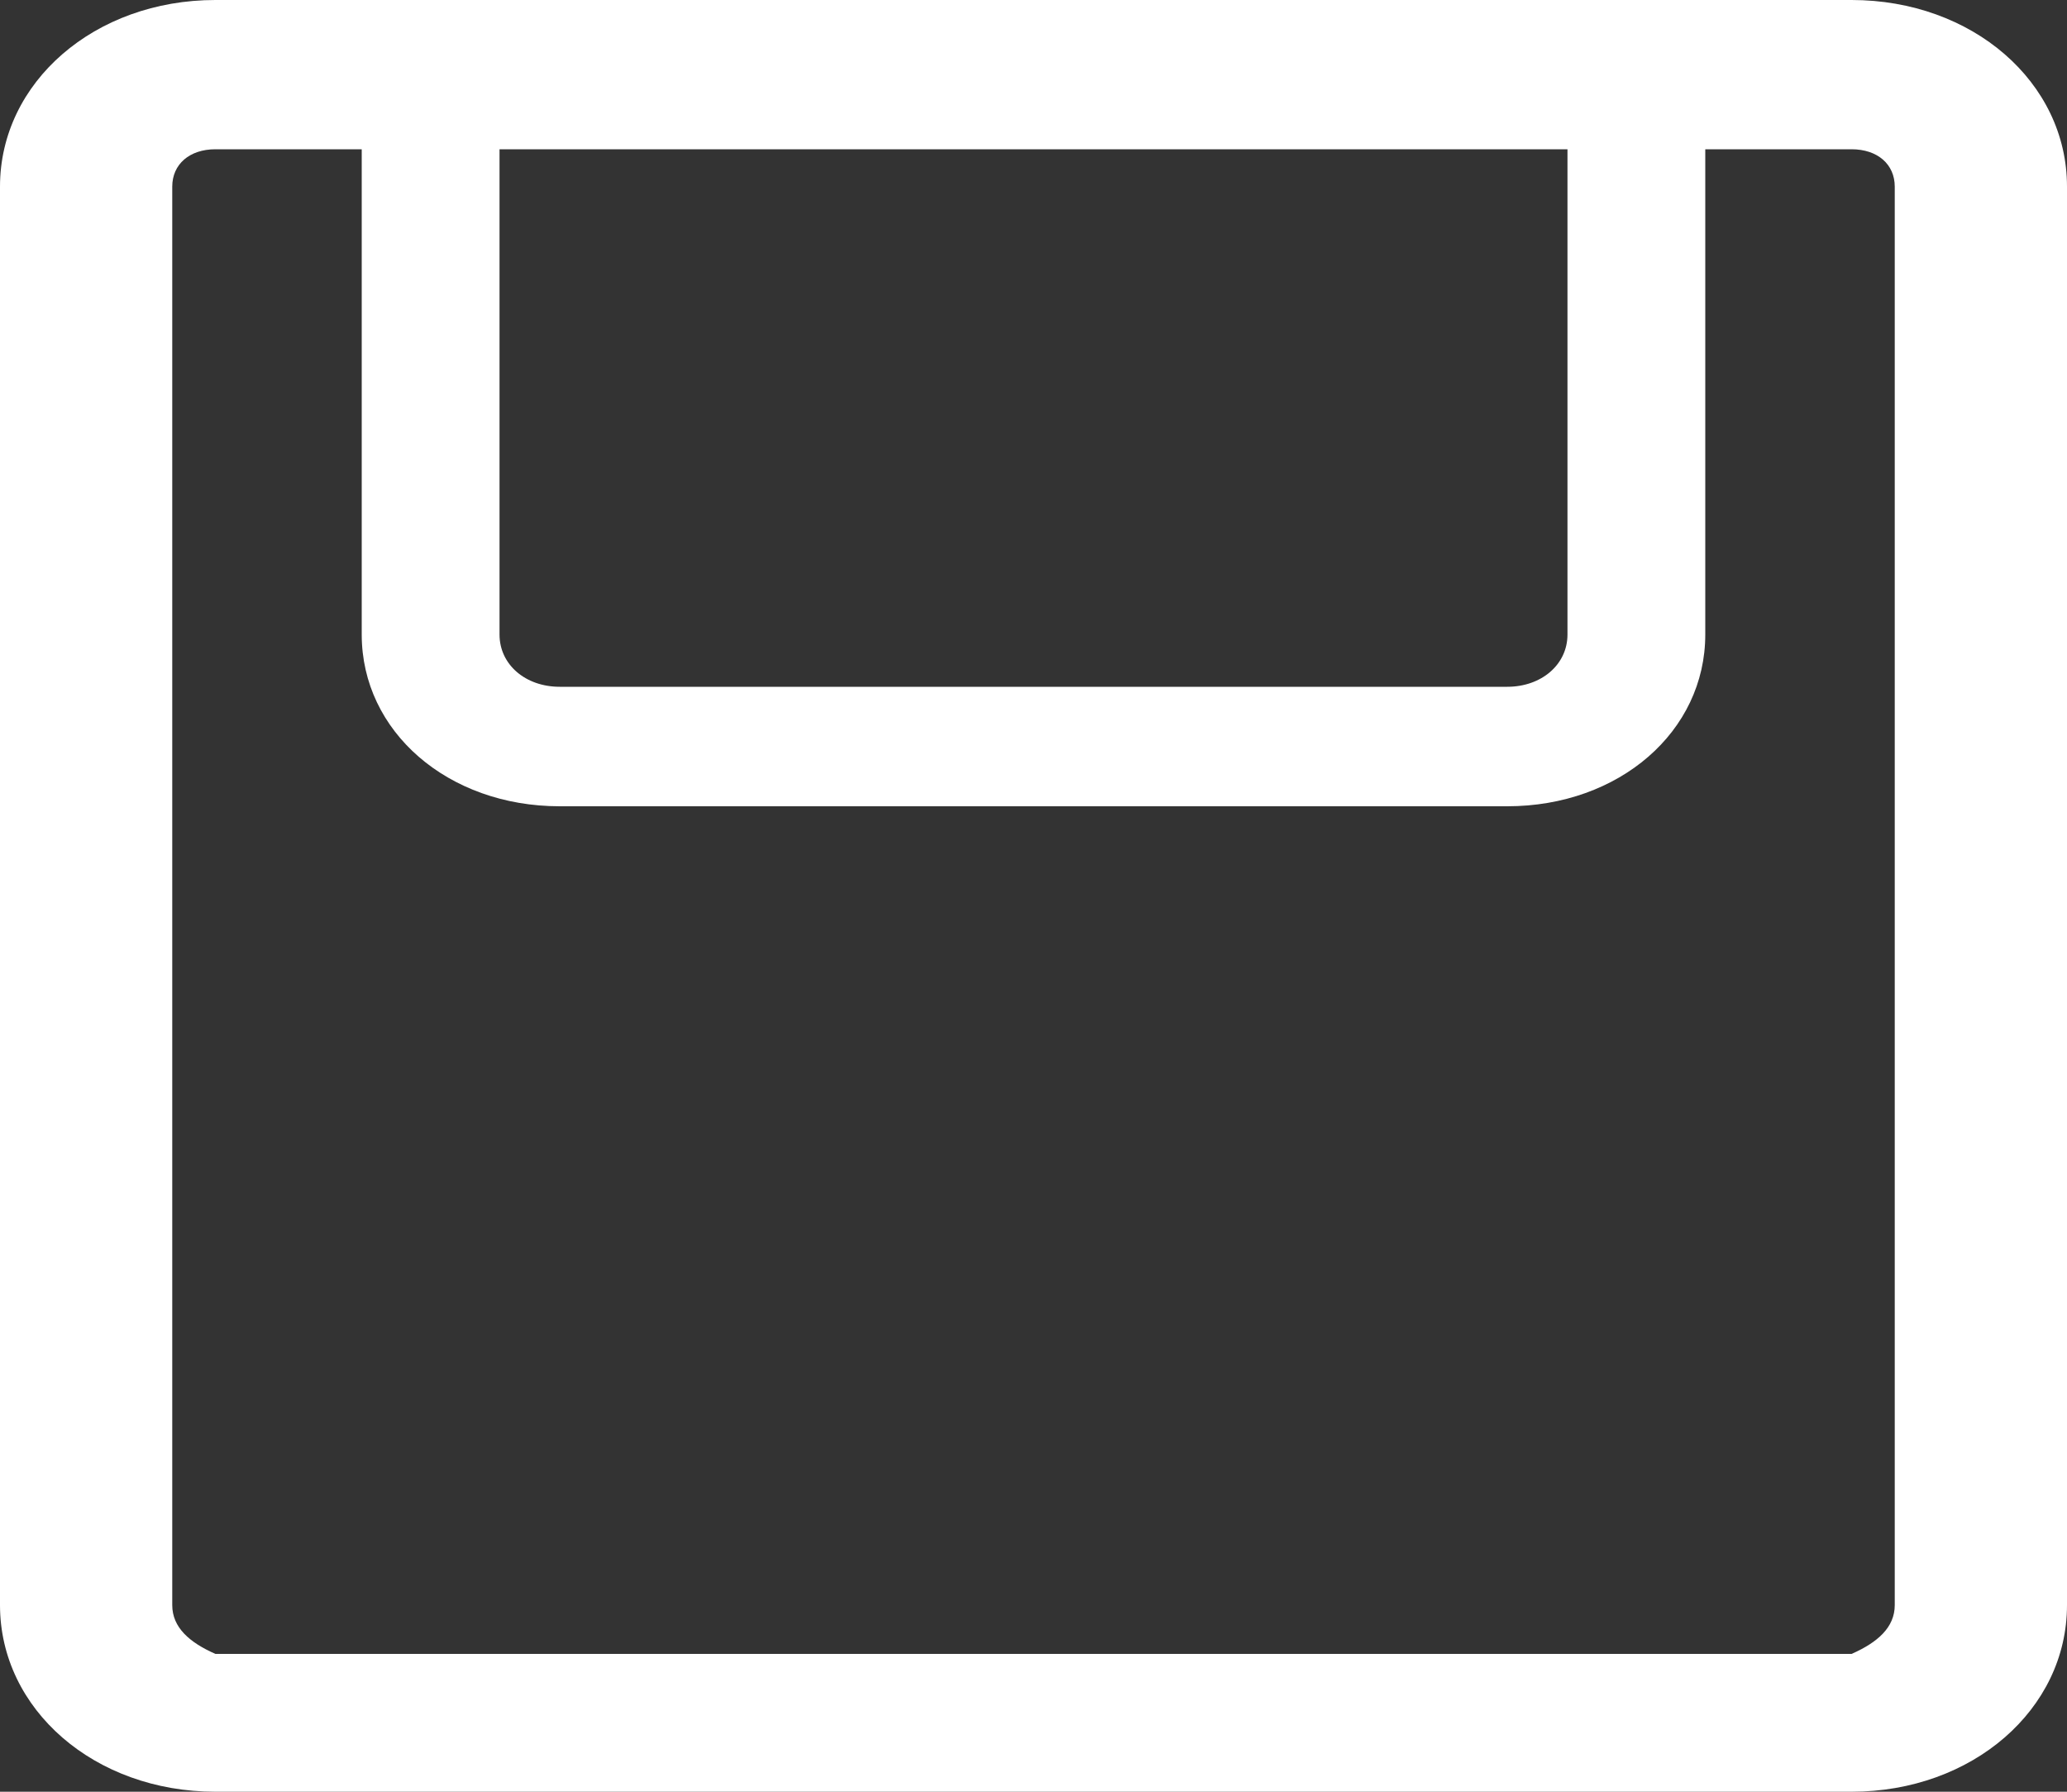 ﻿<?xml version="1.0" encoding="utf-8"?>
<svg version="1.1" xmlns:xlink="http://www.w3.org/1999/xlink" width="15px" height="13px" xmlns="http://www.w3.org/2000/svg">
  <rect width="100%" height="100%" fill="#333333" stroke="none"/>
  <g transform="matrix(1 0 0 1 1032 -29 )">
    <path d="M 15 1.354  C 15 0.596  14.313 0  13.437 0  L 1.563 0  C 0.687 0  0 0.596  0 1.354  L 0 11.646  C 0 12.404  0.687 13  1.563 13  L 13.437 13  C 14.312 13  15 12.404  15 11.646  L 15 1.354  Z M 3.625 4.604  L 3.625 1.083  L 11.375 1.083  L 11.375 4.604  C 11.375 4.821  11.187 4.983  10.938 4.983  L 4.062 4.983  C 3.812 4.983  3.625 4.821  3.625 4.604  Z M 13.75 1.354  L 13.75 11.646  C 13.75 11.808  13.625 11.917  13.437 12  L 1.563 12  C 1.375 11.917  1.25 11.808  1.25 11.646  L 1.25 1.354  C 1.25 1.192  1.375 1.083  1.563 1.083  L 2.625 1.083  L 2.625 4.604  C 2.625 5.308  3.25 5.85  4.062 5.85  L 10.938 5.85  C 11.75 5.85  12.375 5.308  12.375 4.604  L 12.375 1.083  L 13.437 1.083  C 13.625 1.083  13.75 1.192  13.75 1.354  Z " fill-rule="nonzero" fill="#ffffff" stroke="none" transform="matrix(1 0 0 1 -1032 29 )" />
  </g>
</svg>